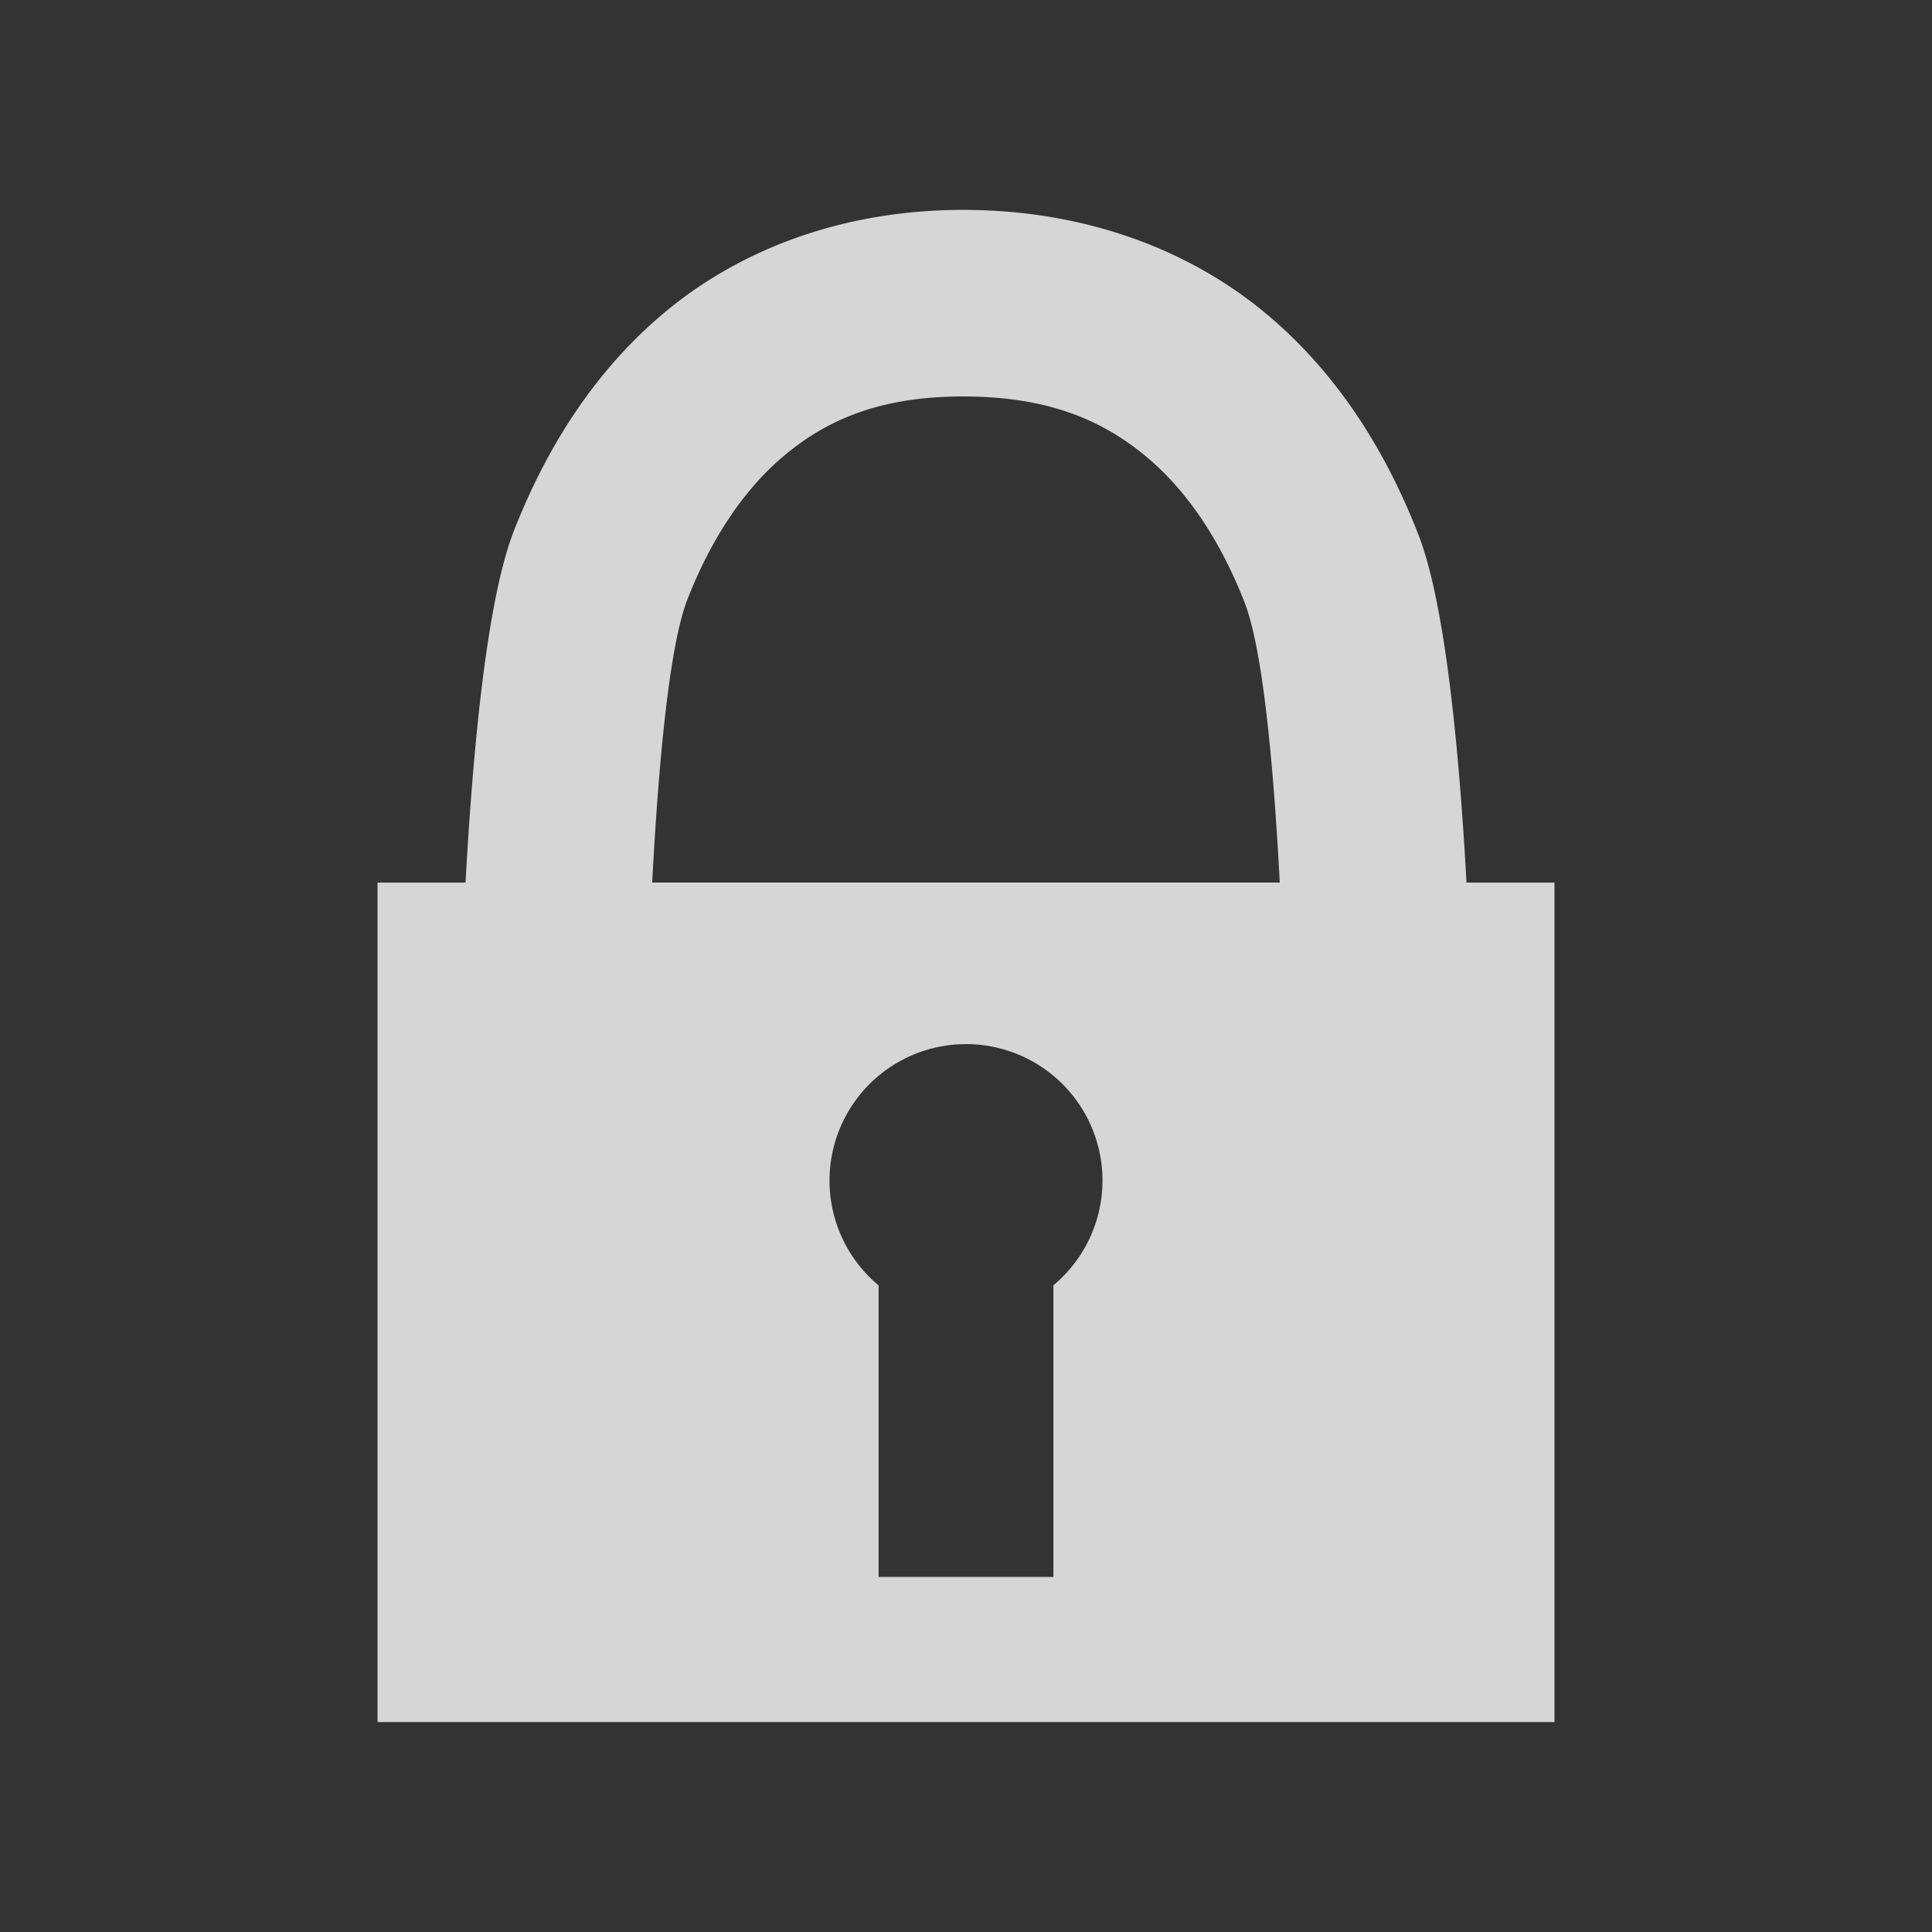 <svg xmlns="http://www.w3.org/2000/svg" xmlns:svg="http://www.w3.org/2000/svg" id="svg8" width="407.507" height="407.505" version="1.1" viewBox="0 0 118.603 118.602"><rect x="0" y="0" width="118.603" height="118.602" fill="#333333" stroke="none"/><g id="layer1" transform="translate(-12.136,-51.357)"><path style="color:#000;font-style:normal;font-variant:normal;font-weight:400;font-stretch:normal;font-size:medium;line-height:normal;font-family:sans-serif;font-variant-ligatures:normal;font-variant-position:normal;font-variant-caps:normal;font-variant-numeric:normal;font-variant-alternates:normal;font-feature-settings:normal;text-indent:0;text-align:start;text-decoration:none;text-decoration-line:none;text-decoration-style:solid;text-decoration-color:#000;letter-spacing:normal;word-spacing:normal;text-transform:none;writing-mode:lr-tb;direction:ltr;text-orientation:mixed;dominant-baseline:auto;baseline-shift:baseline;text-anchor:start;white-space:normal;shape-padding:0;clip-rule:nonzero;display:inline;overflow:visible;visibility:visible;opacity:.8;isolation:auto;mix-blend-mode:normal;color-interpolation:sRGB;color-interpolation-filters:linearRGB;solid-color:#000;solid-opacity:1;vector-effect:none;fill:#fff;fill-opacity:1;fill-rule:nonzero;stroke:none;stroke-width:11.452;stroke-linecap:butt;stroke-linejoin:miter;stroke-miterlimit:4;stroke-dasharray:none;stroke-dashoffset:0;stroke-opacity:1;color-rendering:auto;image-rendering:auto;shape-rendering:auto;text-rendering:auto;enable-background:accumulate" id="path832" d="m 71.254,64.242 c -7.572,0 -13.867,2.544 -18.401,6.364 -4.534,3.82 -7.345,8.696 -9.162,13.32 -1.633,4.155 -2.506,13.06 -2.976,21.611 h -5.403 v 51.536 h 72.251 v -51.536 h -5.4 C 101.695,97.066 100.826,88.317 99.207,84.17 97.377,79.483 94.534,74.542 89.935,70.676 85.337,66.81 78.953,64.242 71.254,64.242 Z m 0,11.453 c 5.31,0 8.646,1.506 11.31,3.746 2.665,2.24 4.626,5.44 5.974,8.895 1.122,2.873 1.776,9.935 2.162,17.2 H 52.173 c 0.388,-7.349 1.047,-14.546 2.177,-17.421 1.337,-3.402 3.273,-6.553 5.883,-8.752 2.61,-2.199 5.855,-3.668 11.022,-3.668 z m 0.184,39.758 a 8.379,8.379 0 0 1 8.379,8.379 8.379,8.379 0 0 1 -3.013,6.426 v 17.903 H 66.072 v -17.895 a 8.379,8.379 0 0 1 -3.013,-6.433 8.379,8.379 0 0 1 8.379,-8.379 z"/></g></svg>